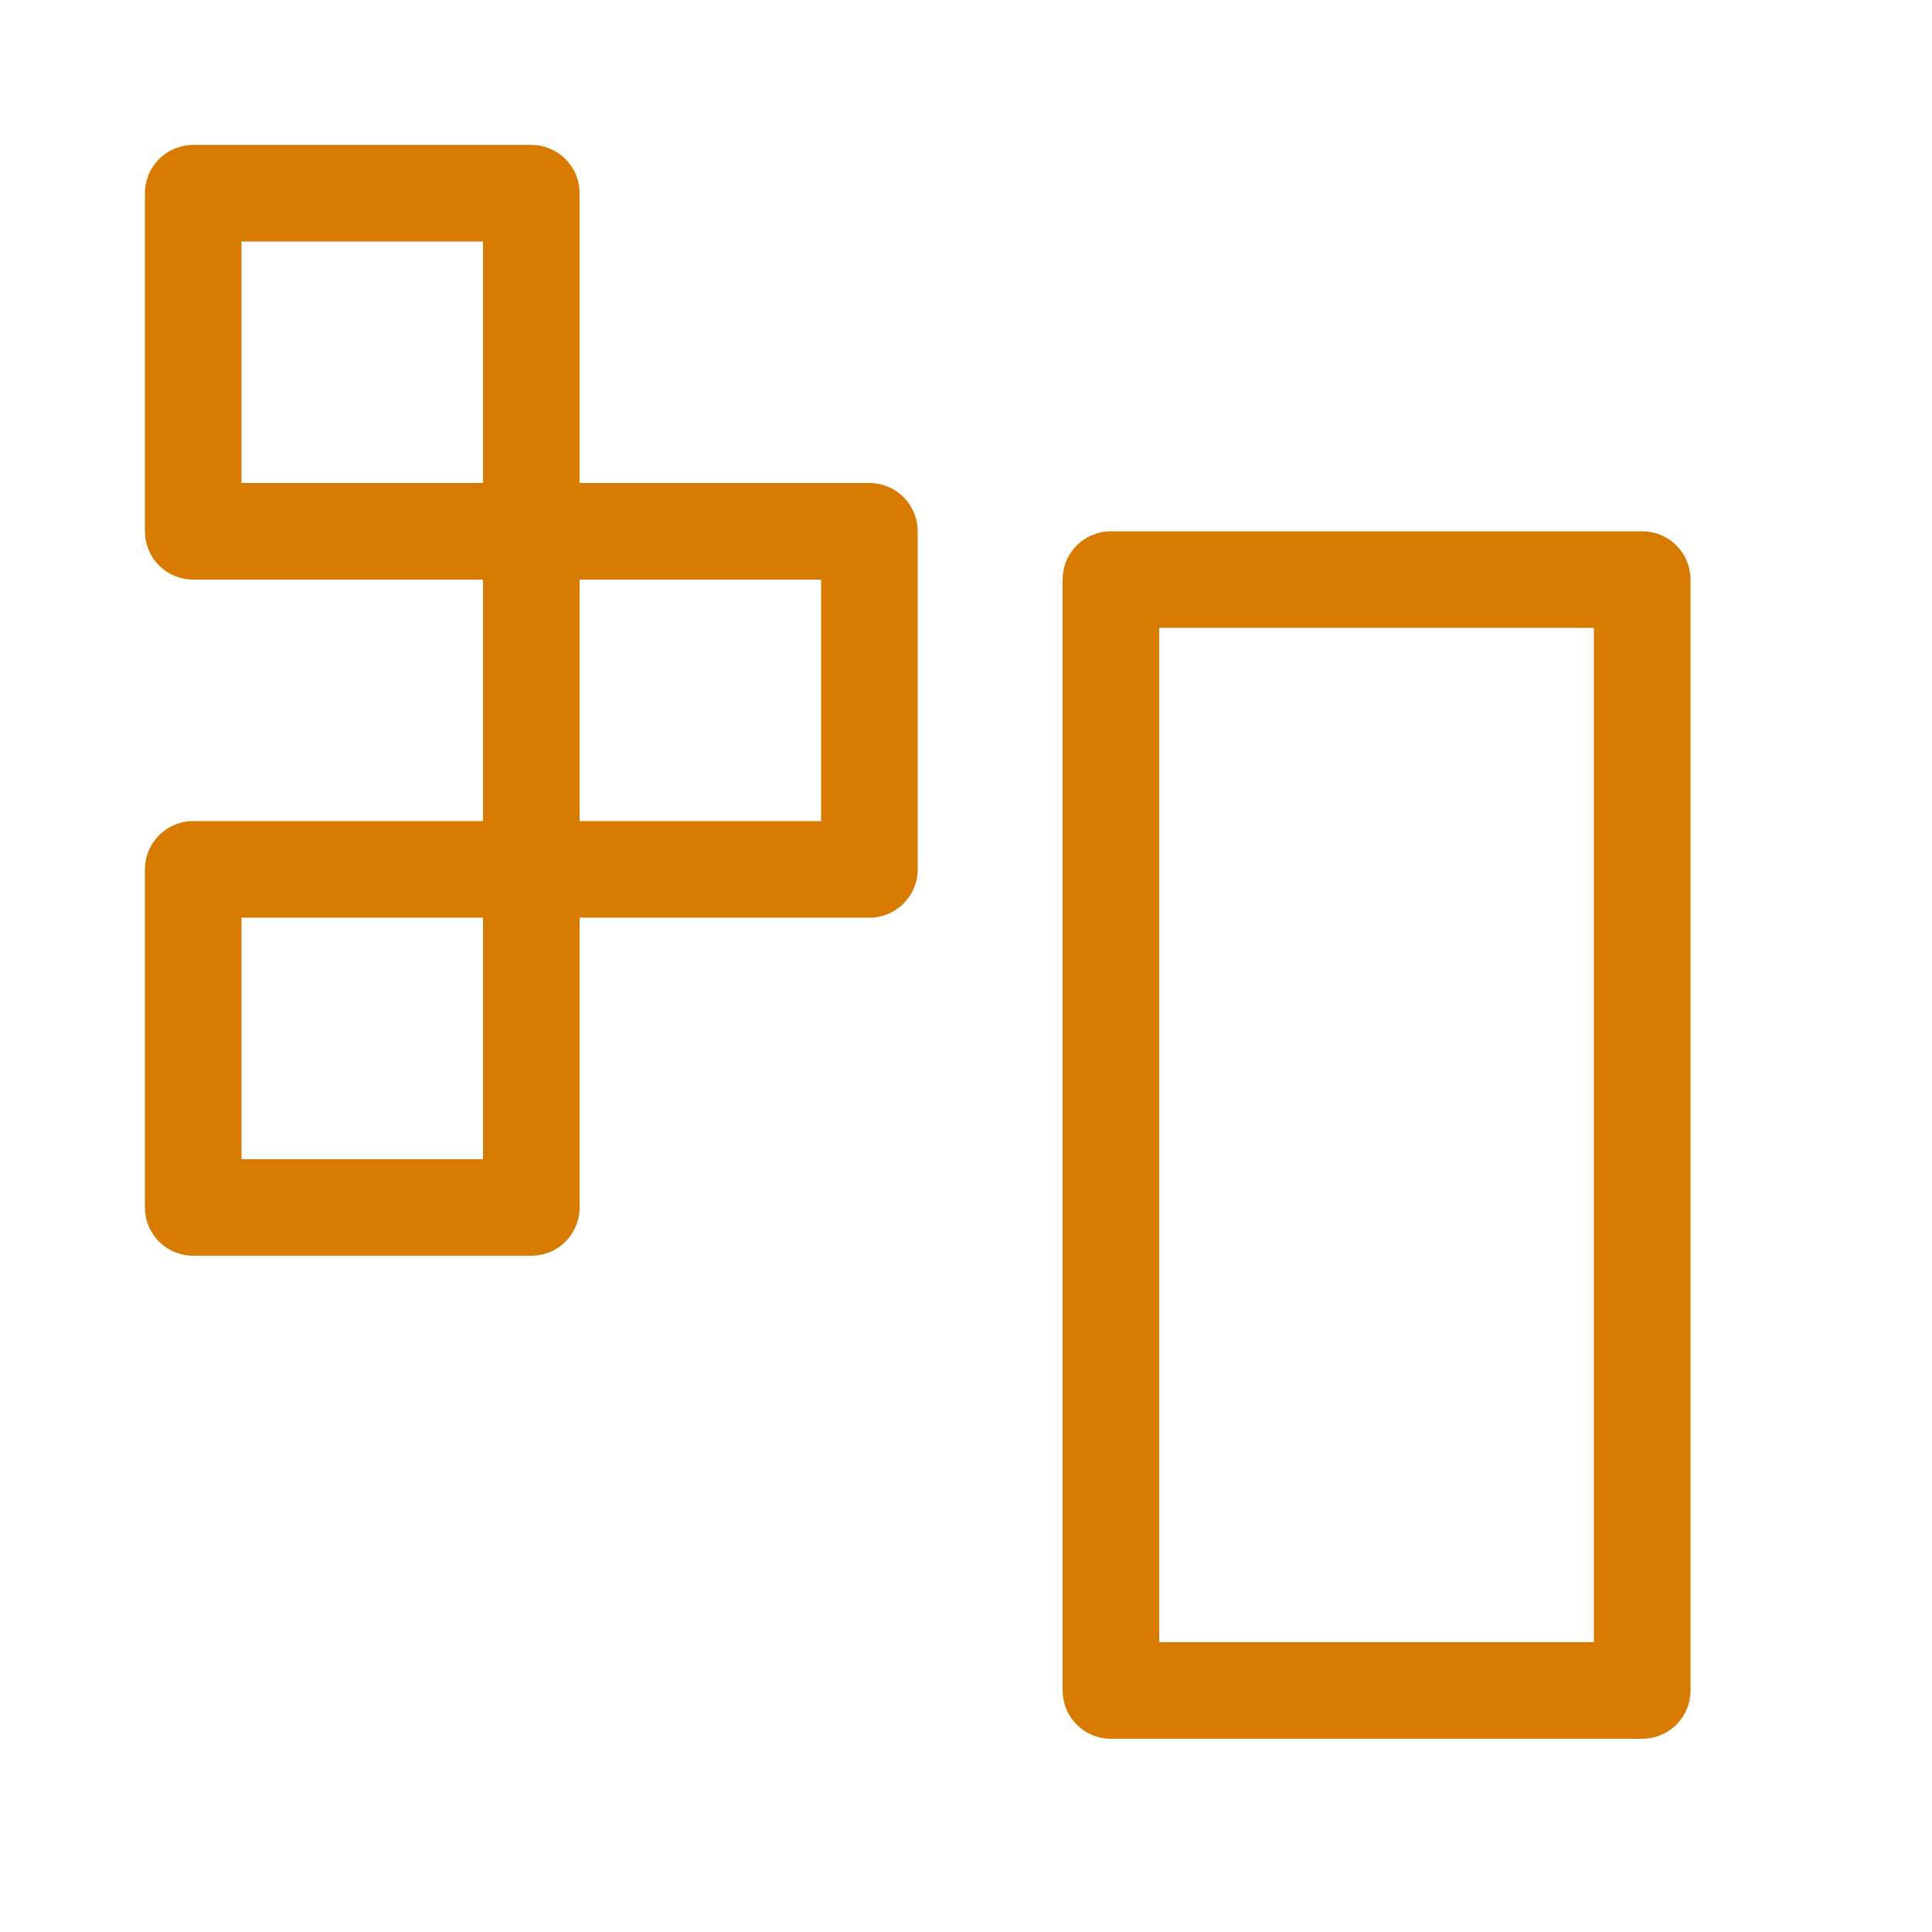 <?xml version="1.0" encoding="UTF-8" standalone="no"?>
<!-- Created with Inkscape (http://www.inkscape.org/) -->

<svg
   width="160"
   height="160"
   viewBox="0 0 21.167 21.167"
   version="1.1"
   id="svg2918"
   xmlns="http://www.w3.org/2000/svg"
   xmlns:svg="http://www.w3.org/2000/svg">
  <defs
     id="defs2915" />
  <rect
     style="fill:none;fill-opacity:1;stroke:#d67a00;stroke-width:1.058;stroke-linecap:round;stroke-miterlimit:2;stroke-dasharray:none;stroke-opacity:1;paint-order:markers stroke fill;stroke-linejoin:round"
     id="rect989-7"
     width="3.704"
     height="3.704"
     x="2.117"
     y="2.117"
     ry="0" />
  <rect
     style="fill:none;fill-opacity:1;stroke:#d67a00;stroke-width:1.058;stroke-linecap:round;stroke-miterlimit:2;stroke-dasharray:none;stroke-opacity:1;paint-order:markers stroke fill;stroke-linejoin:round"
     id="rect989-7-2"
     width="3.704"
     height="3.704"
     x="5.821"
     y="5.821"
     ry="0" />
  <rect
     style="fill:none;fill-opacity:1;stroke:#d67a00;stroke-width:1.058;stroke-linecap:round;stroke-miterlimit:2;stroke-dasharray:none;stroke-opacity:1;paint-order:markers stroke fill;stroke-linejoin:round"
     id="rect989-8"
     width="5.821"
     height="12.171"
     x="12.171"
     y="6.35"
     ry="0" />
  <rect
     style="fill:none;fill-opacity:1;stroke:#d67a00;stroke-width:1.058;stroke-linecap:round;stroke-miterlimit:2;stroke-dasharray:none;stroke-opacity:1;paint-order:markers stroke fill;stroke-linejoin:round"
     id="rect989-7-2-0-9"
     width="3.704"
     height="3.704"
     x="2.117"
     y="9.525"
     ry="0" />
</svg>
